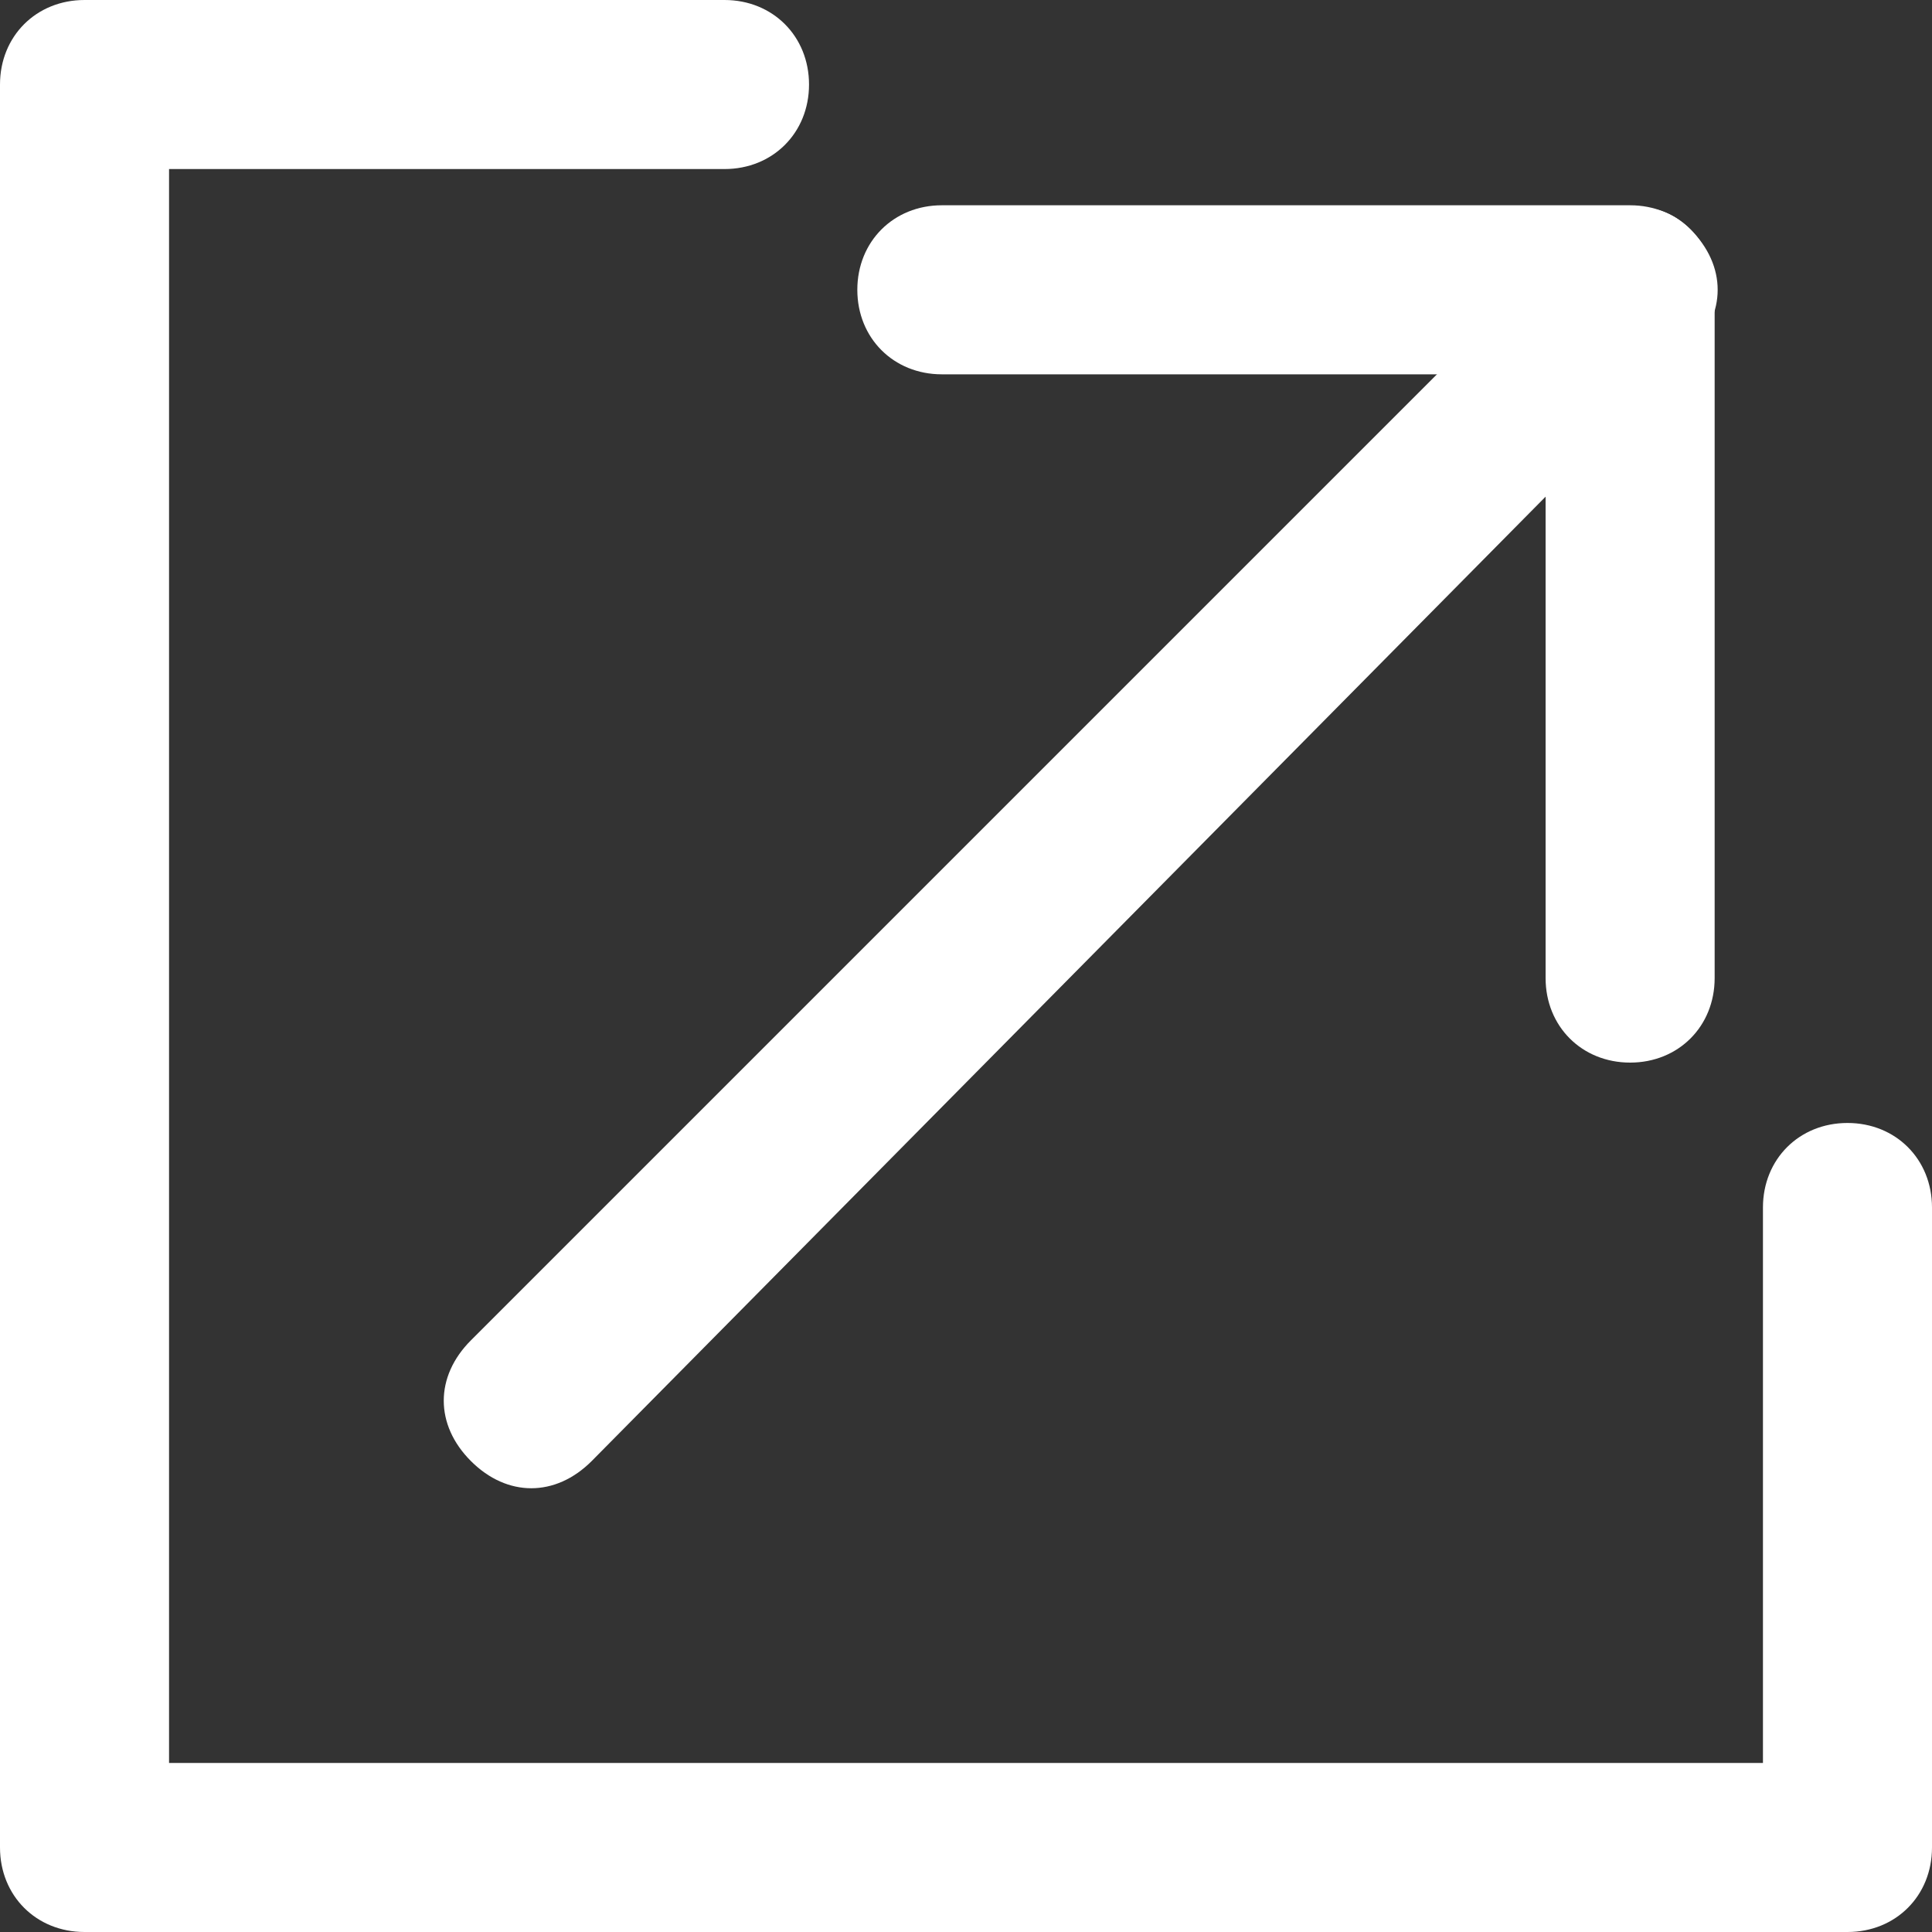 <?xml version="1.0" encoding="utf-8"?>
<!-- Generator: Adobe Illustrator 20.1.0, SVG Export Plug-In . SVG Version: 6.00 Build 0)  -->
<svg version="1.1" id="Layer_1" xmlns="http://www.w3.org/2000/svg" xmlns:xlink="http://www.w3.org/1999/xlink" x="0px" y="0px"
	 width="16px" height="16px" viewBox="0 0 16 16" style="enable-background:new 0 0 16 16;" xml:space="preserve">
<rect x="0" y="0" width="16" height="16" fill="#333333" stroke="none"/>
<style type="text/css">
	.st0{fill:#FFFFFF;}
</style>
<title>ico_share</title>
<path class="st0" d="M6,0H0.7C0.3,0,0,0.3,0,0.7v14.6C0,15.7,0.3,16,0.7,16h14.6c0.4,0,0.7-0.3,0.7-0.7V10c0-0.4-0.3-0.7-0.7-0.7
	c-0.4,0-0.7,0.3-0.7,0.7v4.6H1.4V1.4H6c0.4,0,0.7-0.3,0.7-0.7C6.7,0.3,6.4,0,6,0C6,0,6,0,6,0z"/>
<path class="st0" d="M7.8,3.1h5v5c0,0.4,0.3,0.7,0.7,0.7c0.4,0,0.7-0.3,0.7-0.7V2.4c0-0.4-0.3-0.7-0.7-0.7H7.8
	c-0.4,0-0.7,0.3-0.7,0.7S7.4,3.1,7.8,3.1L7.8,3.1z"/>
<path class="st0" d="M13,2l-9.1,9.1c-0.3,0.3-0.3,0.7,0,1s0.7,0.3,1,0L14,2.9c0.3-0.3,0.3-0.7,0-1S13.3,1.7,13,2L13,2"/>
</svg>
